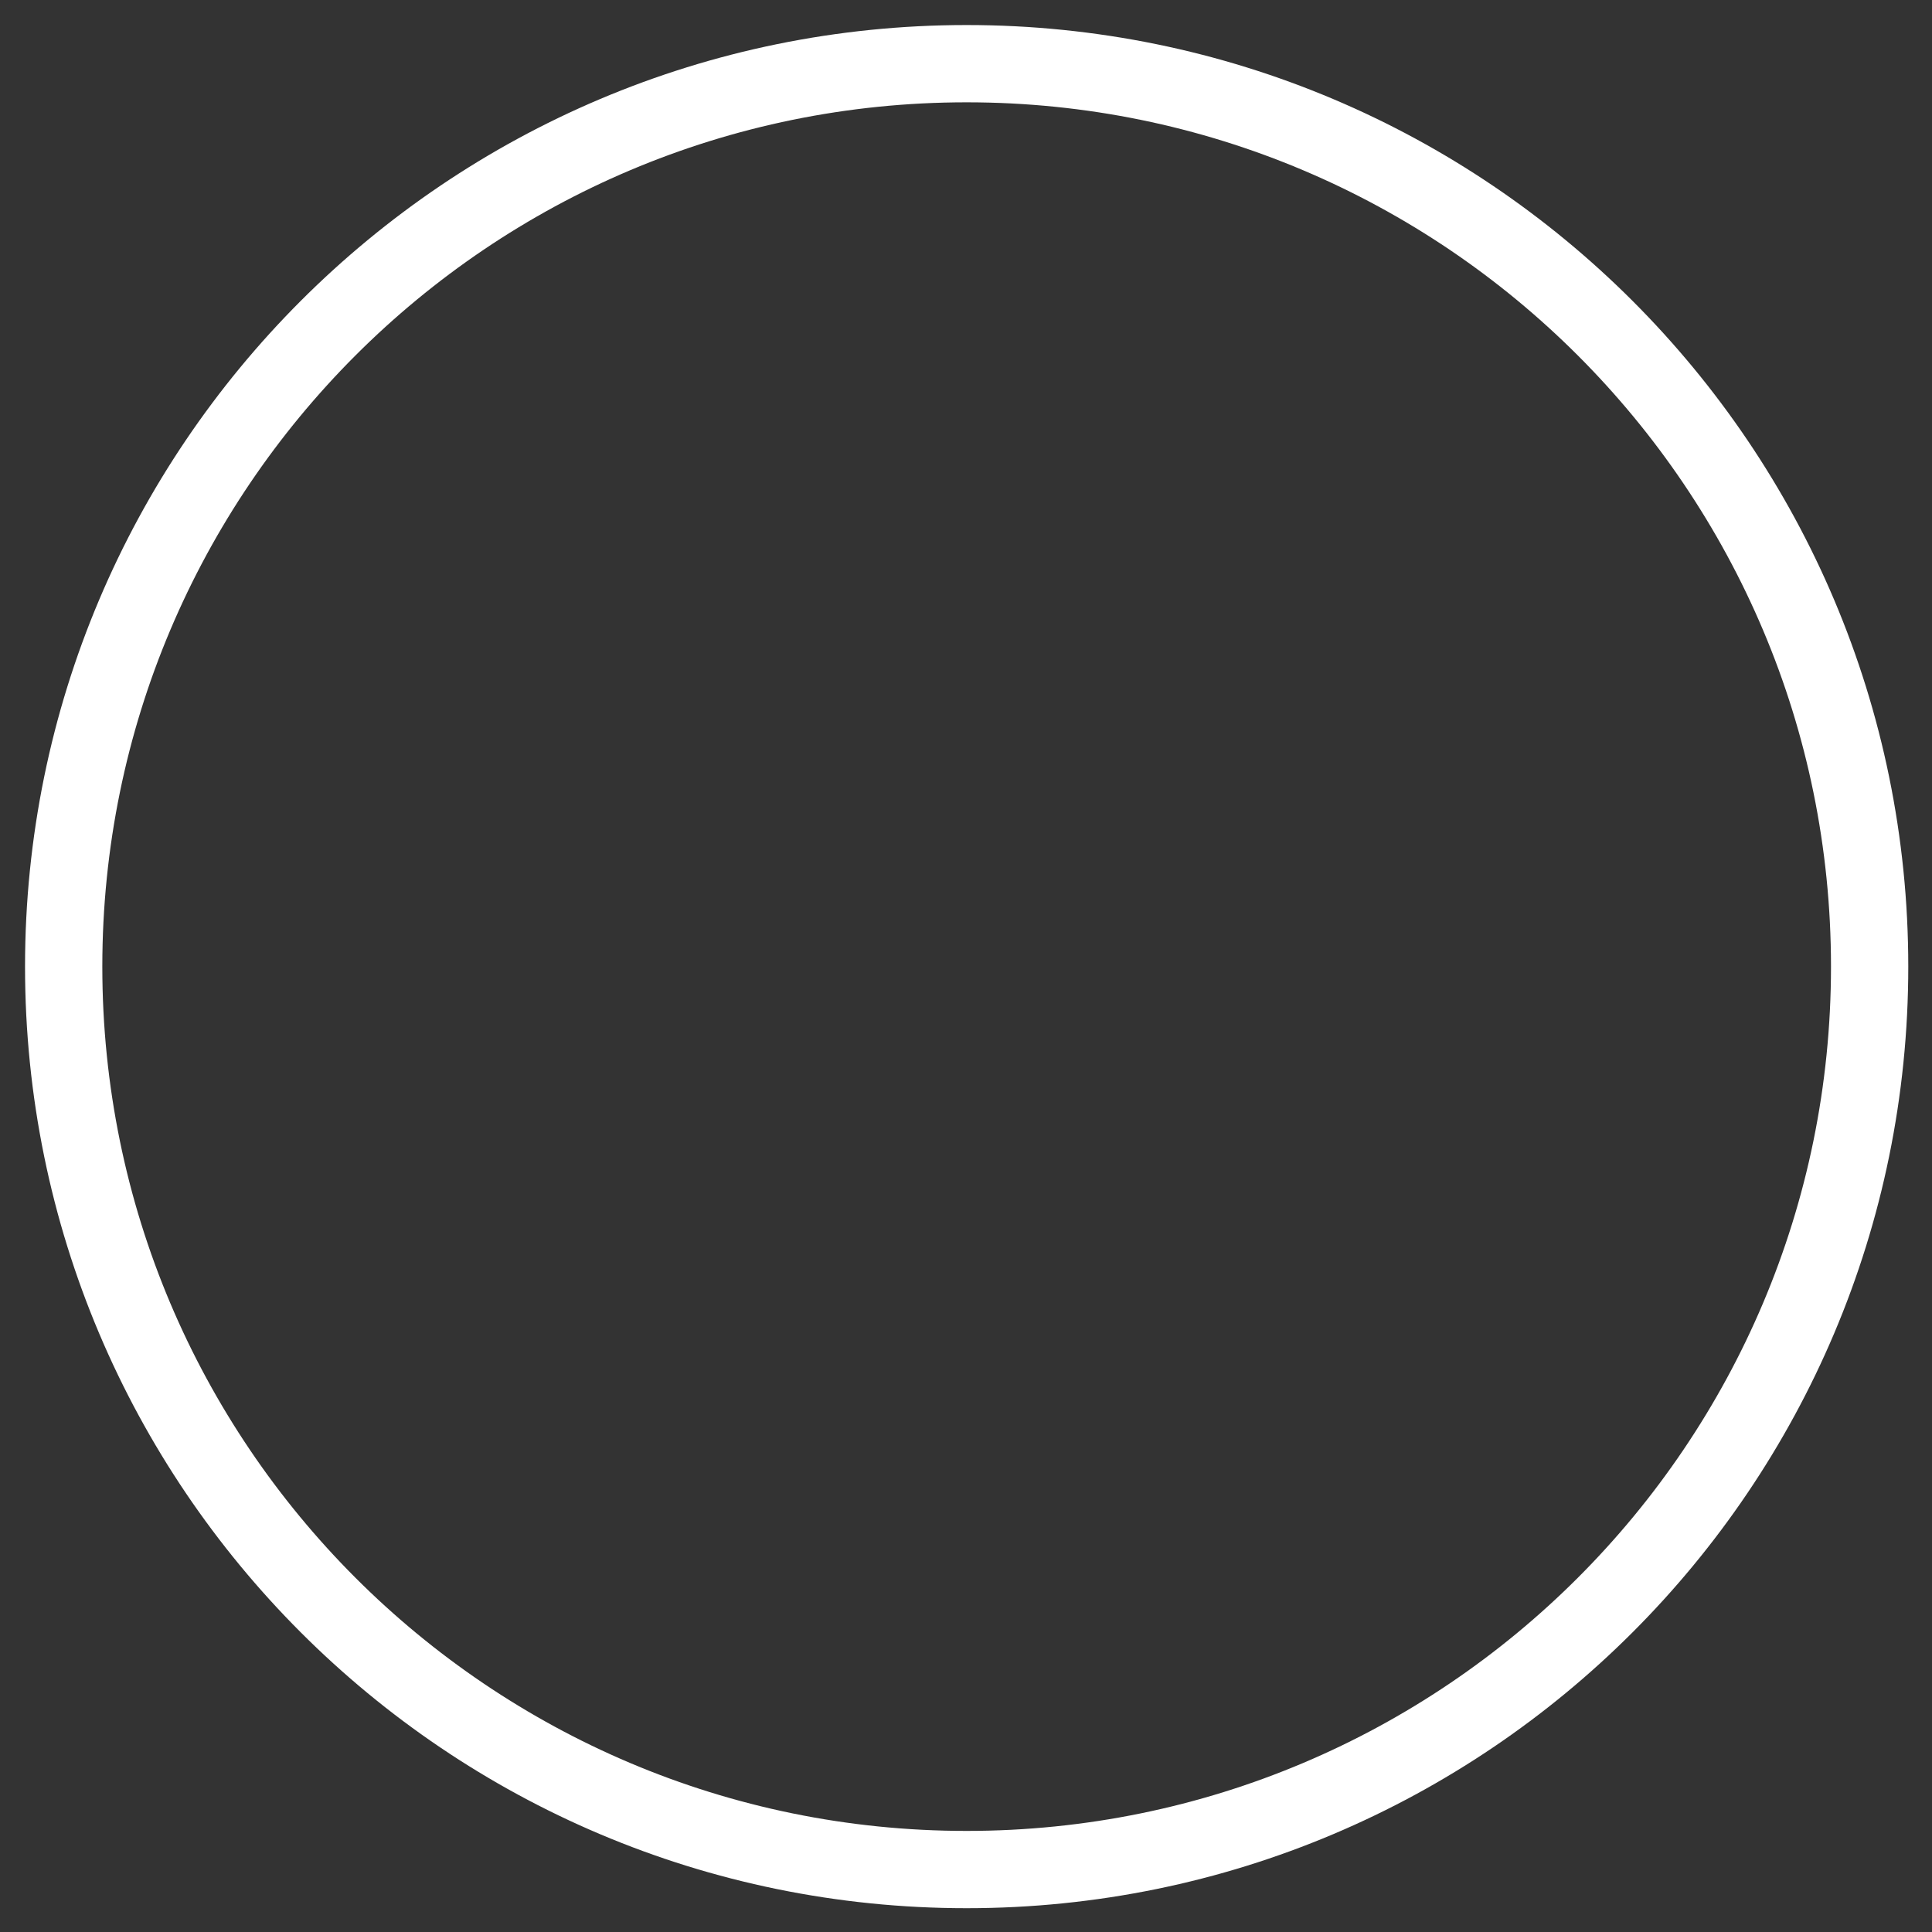 <svg width="25" height="25" viewBox="0 0 25 25" fill="none" xmlns="http://www.w3.org/2000/svg">
<rect x="0" y="0" width="25" height="25" fill="#333333" stroke="none"/>
<g clip-path="url(#clip0_5471_264)">
<path d="M12.508 24.192C18.962 24.192 24.193 18.961 24.193 12.508C24.193 6.055 18.962 0.824 12.508 0.824C6.055 0.824 0.824 6.055 0.824 12.508C0.824 18.961 6.055 24.192 12.508 24.192Z" stroke="white" stroke-miterlimit="10"/>
</g>
<defs>
<clipPath id="clip0_5471_264">
<rect width="25" height="25" fill="white"/>
</clipPath>
</defs>
</svg>
